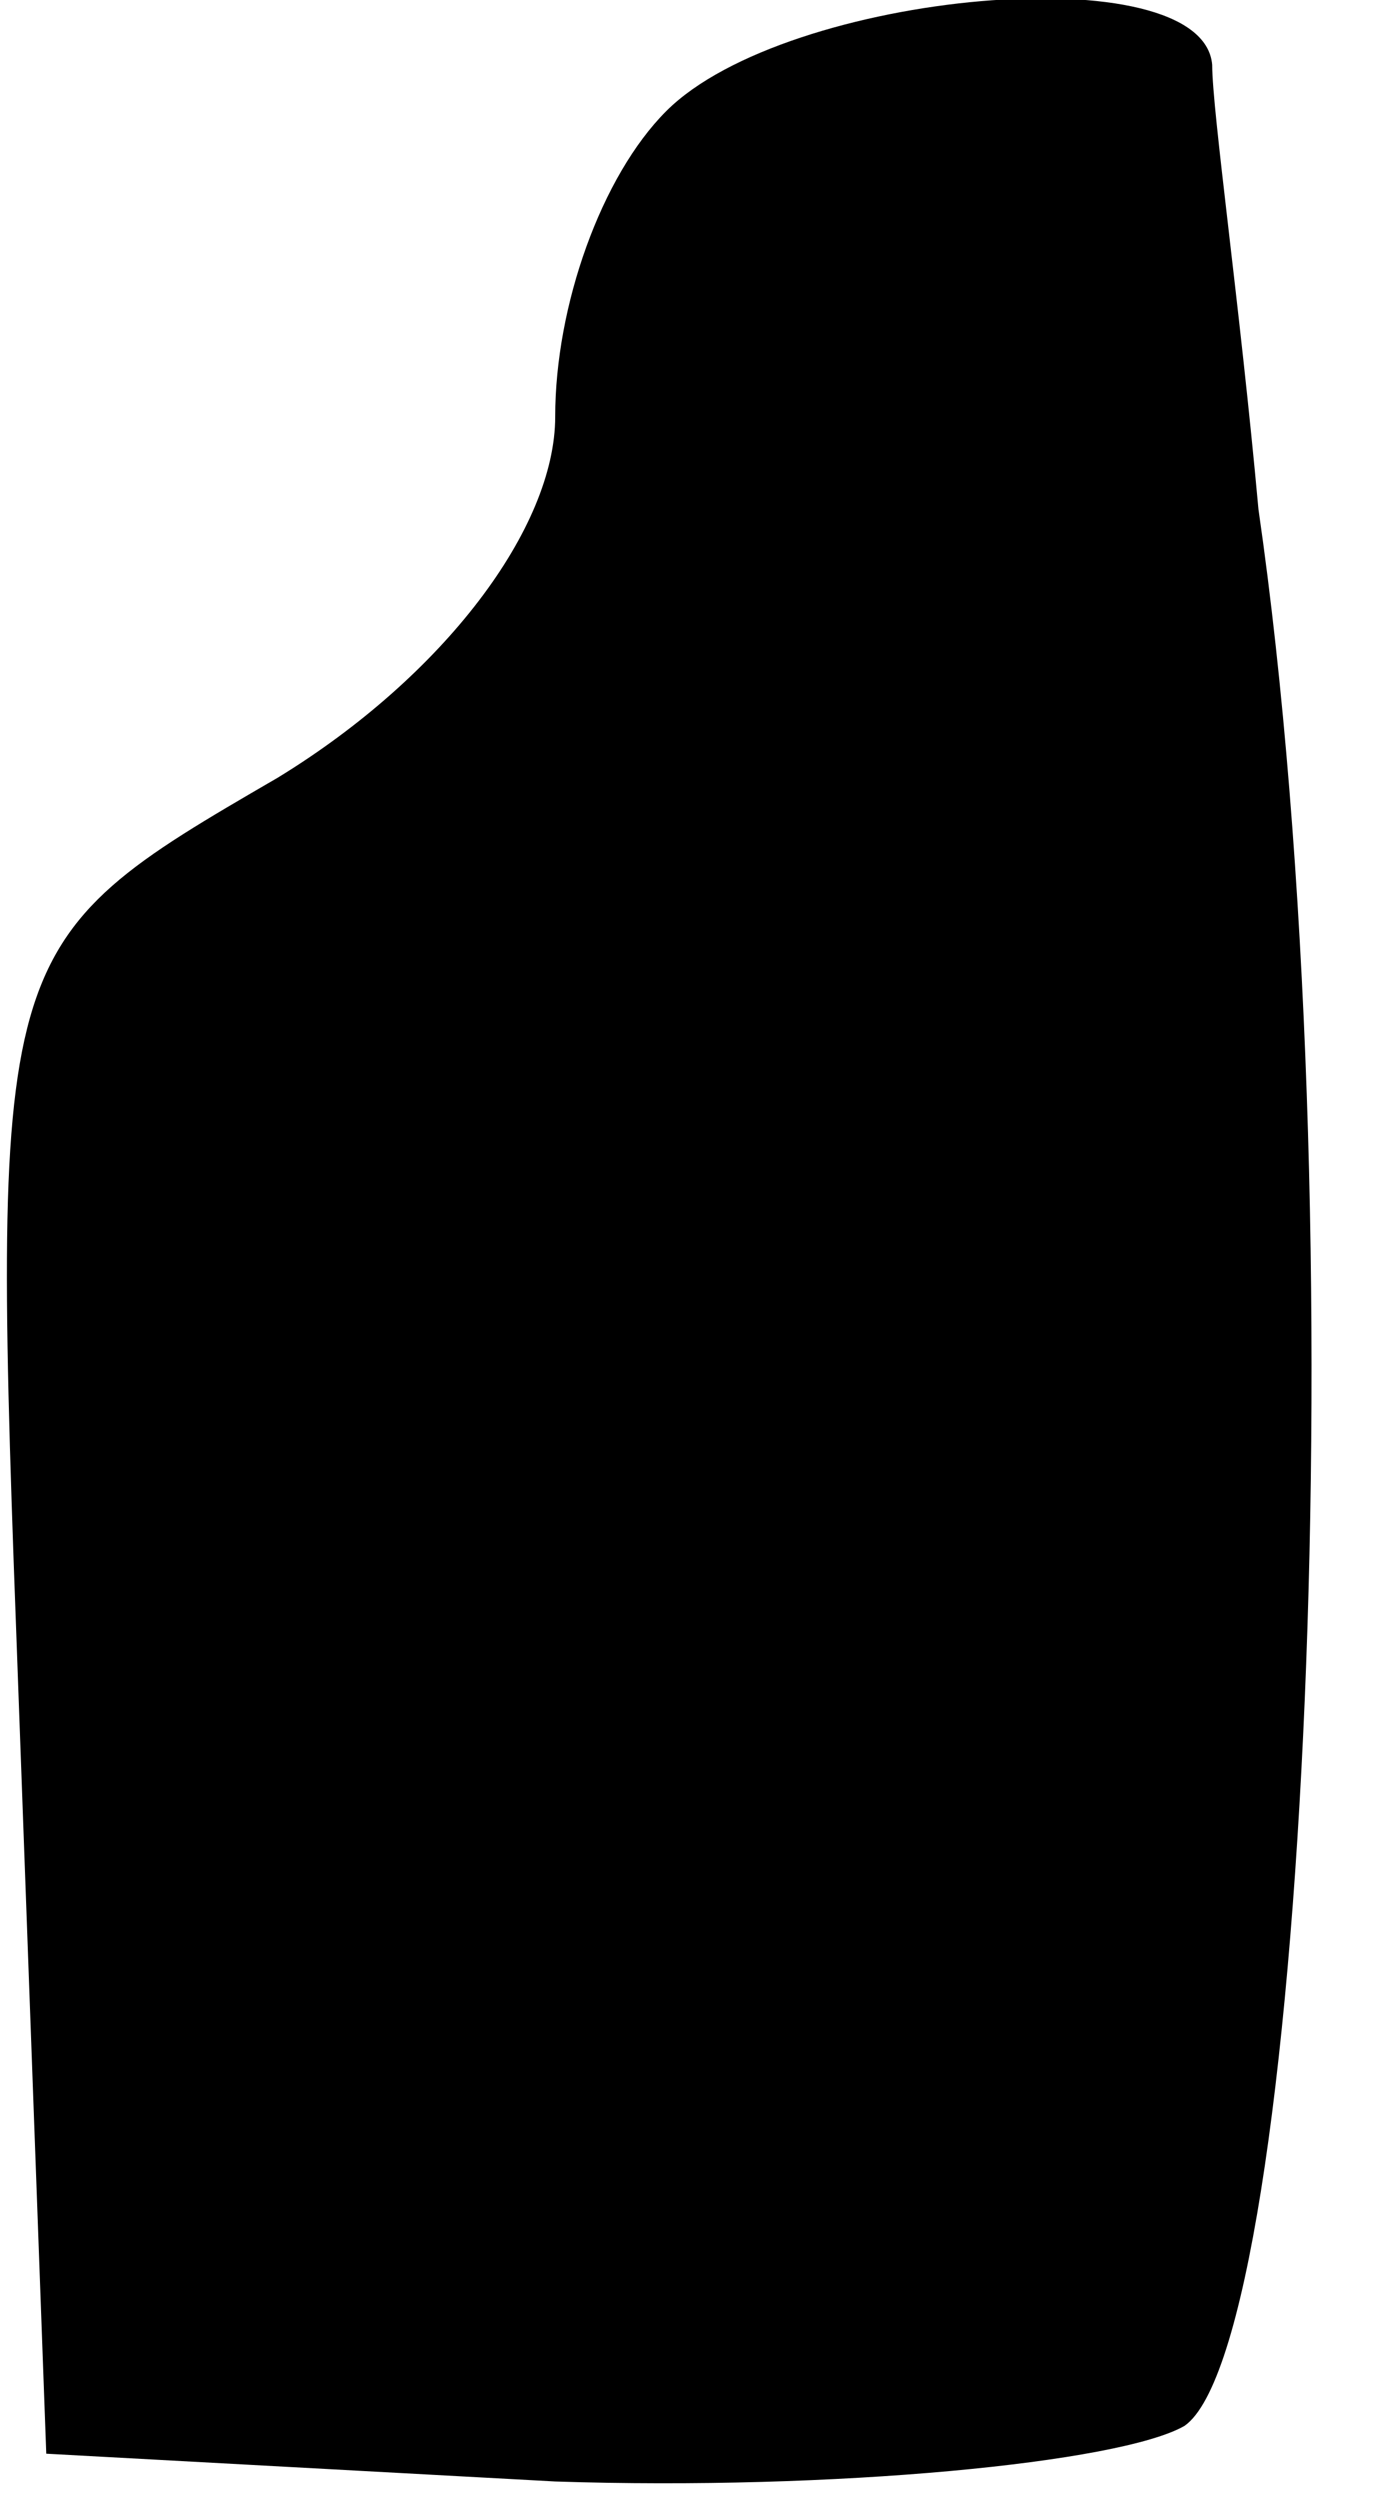 <?xml version="1.0" standalone="no"?>
<!DOCTYPE svg PUBLIC "-//W3C//DTD SVG 20010904//EN"
 "http://www.w3.org/TR/2001/REC-SVG-20010904/DTD/svg10.dtd">
<svg version="1.0" xmlns="http://www.w3.org/2000/svg"
 width="15pt" height="27pt" viewBox="0 0 15 27"
 preserveAspectRatio="xMidYMid meet">
<g transform="translate(0,27) scale(0.1,-0.1)"
fill="#000000" stroke="none">
<path fill="#000000" stroke="none" d="M72 258 c-7 -7 -12 -21 -12 -33 0 -12
-12 -28 -30 -39 -31 -18 -31 -18 -28 -99 l3 -82 55 -3 c30 -1 61 2 68 6 13 9
19 131 8 207 -2 22 -5 43 -5 48 -1 12 -46 8 -59 -5z"/>
</g>
</svg>
